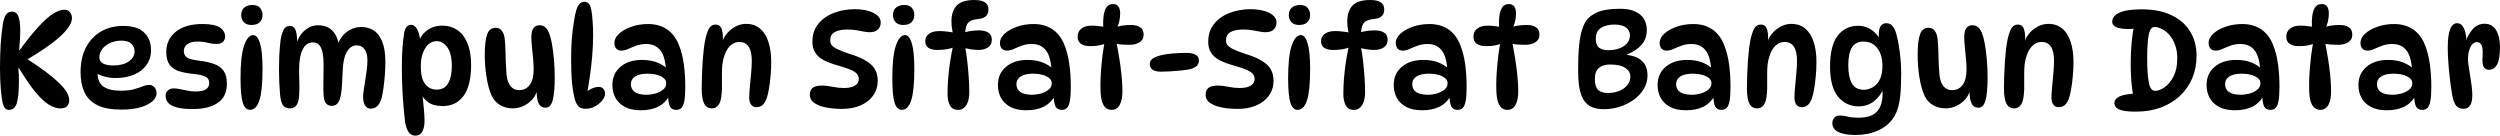 <svg version="1.1" xmlns="http://www.w3.org/2000/svg" xmlns:xlink="http://www.w3.org/1999/xlink" width="283.662" height="15.391" viewBox="0,0,283.662,15.391"><g transform="translate(-98.169,-172.305)"><g data-paper-data="{&quot;isPaintingLayer&quot;:true}" fill="#000000" fill-rule="nonzero" stroke="none" stroke-width="1" stroke-linecap="butt" stroke-linejoin="miter" stroke-miterlimit="10" stroke-dasharray="" stroke-dashoffset="0" style="mix-blend-mode: normal"><path d="M99.18,184.77c-0.184,0 -0.332,-0.061 -0.444,-0.184c-0.112,-0.133 -0.204,-0.342 -0.276,-0.628c-0.071,-0.327 -0.138,-0.837 -0.199,-1.531c-0.061,-0.704 -0.092,-1.491 -0.092,-2.358c0,-0.939 0.026,-1.853 0.077,-2.741c0.061,-0.898 0.148,-1.69 0.26,-2.374c0.082,-0.449 0.199,-0.781 0.352,-0.995c0.163,-0.225 0.388,-0.337 0.674,-0.337c0.184,0 0.347,0.061 0.49,0.184c0.143,0.123 0.25,0.342 0.322,0.659c0.082,0.316 0.123,0.766 0.123,1.348c0,0.286 -0.01,0.613 -0.031,0.98c-0.02,0.357 -0.051,0.756 -0.092,1.195h0.061c0.817,-1.123 1.537,-2.016 2.159,-2.68c0.623,-0.674 1.169,-1.159 1.639,-1.455c0.48,-0.296 0.898,-0.444 1.256,-0.444c0.286,0 0.5,0.092 0.643,0.276c0.153,0.184 0.23,0.408 0.23,0.674c0,0.562 -0.424,1.235 -1.271,2.022c-0.837,0.786 -2.19,1.731 -4.058,2.833l0.123,-0.291c1.613,1.021 2.833,1.925 3.66,2.711c0.827,0.776 1.24,1.465 1.24,2.067c0,0.265 -0.087,0.485 -0.26,0.659c-0.163,0.163 -0.408,0.245 -0.735,0.245c-0.408,0 -0.842,-0.138 -1.302,-0.413c-0.459,-0.286 -0.97,-0.761 -1.531,-1.424c-0.551,-0.674 -1.179,-1.588 -1.884,-2.741h-0.061c0.02,0.235 0.036,0.48 0.046,0.735c0.01,0.245 0.015,0.49 0.015,0.735c0,1.174 -0.082,2.016 -0.245,2.527c-0.163,0.5 -0.459,0.75 -0.888,0.75zM111.922,184.74c-1.133,0 -2.037,-0.168 -2.711,-0.505c-0.674,-0.337 -1.159,-0.822 -1.455,-1.455c-0.296,-0.633 -0.444,-1.389 -0.444,-2.267c0,-1.113 0.204,-2.057 0.613,-2.833c0.419,-0.786 0.99,-1.389 1.715,-1.807c0.735,-0.419 1.567,-0.628 2.496,-0.628c1.092,0 1.894,0.255 2.404,0.766c0.51,0.5 0.766,1.159 0.766,1.976c0,0.653 -0.174,1.22 -0.521,1.7c-0.337,0.47 -0.807,0.832 -1.409,1.087c-0.602,0.255 -1.297,0.383 -2.083,0.383c-0.439,0 -0.863,-0.056 -1.271,-0.168c-0.408,-0.112 -0.776,-0.265 -1.103,-0.459l0.368,-0.674c-0.031,0.245 -0.046,0.49 -0.046,0.735c0,0.715 0.225,1.23 0.674,1.547c0.449,0.306 1.087,0.459 1.914,0.459c0.643,0 1.159,-0.056 1.547,-0.168c0.388,-0.112 0.715,-0.22 0.98,-0.322c0.265,-0.112 0.526,-0.168 0.781,-0.168c0.143,0 0.271,0.041 0.383,0.123c0.123,0.071 0.219,0.179 0.291,0.322c0.082,0.143 0.123,0.316 0.123,0.521c0,0.306 -0.153,0.602 -0.459,0.888c-0.306,0.276 -0.761,0.505 -1.363,0.689c-0.592,0.174 -1.322,0.26 -2.19,0.26zM111.034,179.732c0.725,0 1.307,-0.153 1.746,-0.459c0.439,-0.306 0.659,-0.684 0.659,-1.133c0,-0.357 -0.123,-0.648 -0.368,-0.873c-0.235,-0.235 -0.608,-0.352 -1.118,-0.352c-0.48,0 -0.914,0.092 -1.302,0.276c-0.378,0.174 -0.674,0.403 -0.888,0.689c-0.214,0.286 -0.322,0.597 -0.322,0.934c0,0.296 0.138,0.526 0.413,0.689c0.286,0.153 0.679,0.23 1.179,0.23zM121.155,175.03c0.909,0 1.562,0.133 1.96,0.398c0.398,0.265 0.597,0.607 0.597,1.026c0,0.245 -0.087,0.449 -0.26,0.613c-0.163,0.153 -0.398,0.23 -0.704,0.23c-0.316,0 -0.648,-0.046 -0.995,-0.138c-0.337,-0.092 -0.73,-0.138 -1.179,-0.138c-0.521,0 -0.909,0.102 -1.164,0.306c-0.255,0.204 -0.383,0.465 -0.383,0.781c0,0.296 0.112,0.531 0.337,0.704c0.235,0.163 0.679,0.286 1.332,0.368c0.725,0.082 1.322,0.214 1.792,0.398c0.48,0.174 0.837,0.439 1.072,0.796c0.235,0.347 0.352,0.827 0.352,1.44c0,0.97 -0.342,1.69 -1.026,2.159c-0.684,0.47 -1.628,0.704 -2.833,0.704c-0.766,0 -1.373,-0.061 -1.822,-0.184c-0.449,-0.123 -0.776,-0.296 -0.98,-0.521c-0.194,-0.225 -0.291,-0.49 -0.291,-0.796c0,-0.265 0.087,-0.47 0.26,-0.613c0.184,-0.153 0.398,-0.23 0.643,-0.23c0.235,0 0.485,0.031 0.75,0.092c0.265,0.051 0.546,0.107 0.842,0.168c0.296,0.061 0.602,0.092 0.919,0.092c1.021,0 1.531,-0.316 1.531,-0.949c0,-0.214 -0.051,-0.388 -0.153,-0.521c-0.102,-0.133 -0.286,-0.24 -0.551,-0.322c-0.265,-0.092 -0.653,-0.163 -1.164,-0.214c-0.613,-0.061 -1.143,-0.163 -1.593,-0.306c-0.449,-0.153 -0.796,-0.398 -1.041,-0.735c-0.245,-0.347 -0.368,-0.822 -0.368,-1.424c0,-0.949 0.357,-1.715 1.072,-2.297c0.715,-0.592 1.731,-0.888 3.048,-0.888zM126.809,172.871c0.408,0 0.699,0.112 0.873,0.337c0.184,0.225 0.276,0.485 0.276,0.781c0,0.368 -0.112,0.653 -0.337,0.858c-0.214,0.194 -0.521,0.291 -0.919,0.291c-0.388,0 -0.679,-0.107 -0.873,-0.322c-0.194,-0.225 -0.291,-0.485 -0.291,-0.781c0,-0.388 0.117,-0.679 0.352,-0.873c0.235,-0.194 0.541,-0.291 0.919,-0.291zM126.9,176.286c0.327,0 0.582,0.306 0.766,0.919c0.194,0.613 0.291,1.588 0.291,2.925c0,1.644 -0.117,2.828 -0.352,3.553c-0.235,0.725 -0.592,1.087 -1.072,1.087c-0.368,0 -0.638,-0.265 -0.812,-0.796c-0.174,-0.541 -0.26,-1.48 -0.26,-2.818c0,-1.644 0.133,-2.864 0.398,-3.66c0.276,-0.807 0.623,-1.21 1.041,-1.21zM136.428,177.603c0.102,-0.419 0.281,-0.796 0.536,-1.133c0.265,-0.337 0.582,-0.602 0.949,-0.796c0.378,-0.204 0.791,-0.306 1.24,-0.306c0.531,0 1.001,0.128 1.409,0.383c0.408,0.255 0.73,0.674 0.965,1.256c0.245,0.582 0.368,1.358 0.368,2.328c0,0.5 -0.02,1.006 -0.061,1.516c-0.041,0.51 -0.092,0.985 -0.153,1.424c-0.061,0.439 -0.128,0.807 -0.199,1.103c-0.102,0.408 -0.26,0.72 -0.475,0.934c-0.204,0.214 -0.464,0.322 -0.781,0.322c-0.265,0 -0.475,-0.117 -0.628,-0.352c-0.153,-0.235 -0.23,-0.572 -0.23,-1.011c0,-0.204 0.026,-0.465 0.077,-0.781c0.051,-0.327 0.107,-0.679 0.168,-1.057c0.061,-0.388 0.117,-0.781 0.168,-1.179c0.051,-0.398 0.077,-0.776 0.077,-1.133c0,-0.531 -0.107,-0.939 -0.322,-1.225c-0.214,-0.296 -0.516,-0.444 -0.904,-0.444c-0.429,0 -0.786,0.225 -1.072,0.674c-0.276,0.439 -0.439,1.082 -0.49,1.93c-0.041,0.756 -0.077,1.429 -0.107,2.022c-0.031,0.582 -0.107,1.062 -0.23,1.44c-0.082,0.265 -0.199,0.465 -0.352,0.597c-0.143,0.133 -0.337,0.199 -0.582,0.199c-0.276,0 -0.495,-0.102 -0.659,-0.306c-0.153,-0.204 -0.24,-0.526 -0.26,-0.965c-0.02,-0.368 -0.025,-0.801 -0.015,-1.302c0.01,-0.5 0.015,-0.995 0.015,-1.485c0.01,-0.5 0.005,-0.914 -0.015,-1.24c-0.041,-0.653 -0.158,-1.133 -0.352,-1.44c-0.184,-0.306 -0.464,-0.459 -0.842,-0.459c-0.439,0 -0.791,0.204 -1.057,0.613c-0.255,0.408 -0.413,0.975 -0.475,1.7c-0.02,0.296 -0.031,0.664 -0.031,1.103c0.01,0.429 0.02,0.858 0.031,1.286c0.01,0.429 0.005,0.786 -0.015,1.072c-0.01,0.613 -0.107,1.052 -0.291,1.317c-0.173,0.265 -0.419,0.398 -0.735,0.398c-0.378,0 -0.653,-0.123 -0.827,-0.368c-0.163,-0.245 -0.271,-0.638 -0.322,-1.179c-0.041,-0.48 -0.071,-0.955 -0.092,-1.424c-0.02,-0.48 -0.031,-0.955 -0.031,-1.424c0,-0.48 0.01,-1.001 0.031,-1.562c0.031,-0.562 0.072,-1.092 0.123,-1.593c0.061,-0.51 0.168,-0.939 0.322,-1.286c0.153,-0.347 0.408,-0.521 0.766,-0.521c0.296,0 0.505,0.148 0.628,0.444c0.123,0.286 0.184,0.73 0.184,1.332c0,0.204 -0.015,0.393 -0.046,0.567l-0.046,-0.306c0.204,-0.664 0.531,-1.179 0.98,-1.547c0.449,-0.378 0.949,-0.567 1.501,-0.567c0.725,0 1.292,0.235 1.7,0.704c0.408,0.459 0.633,1.098 0.674,1.914zM144.808,175.122c0.276,0 0.505,0.163 0.689,0.49c0.184,0.316 0.311,0.822 0.383,1.516l-0.322,0.291c0.184,-0.715 0.526,-1.261 1.026,-1.639c0.5,-0.378 1.092,-0.567 1.776,-0.567c0.633,0 1.195,0.163 1.685,0.49c0.49,0.327 0.873,0.822 1.149,1.485c0.286,0.653 0.429,1.475 0.429,2.466c0,1.603 -0.291,2.787 -0.873,3.553c-0.572,0.756 -1.353,1.133 -2.343,1.133c-0.715,0 -1.276,-0.153 -1.685,-0.459c-0.408,-0.306 -0.694,-0.679 -0.858,-1.118l0.184,-0.092c0.082,0.613 0.148,1.22 0.199,1.822c0.061,0.592 0.092,1.113 0.092,1.562c0,0.459 -0.082,0.847 -0.245,1.164c-0.163,0.316 -0.424,0.475 -0.781,0.475c-0.347,0 -0.607,-0.133 -0.781,-0.398c-0.173,-0.265 -0.301,-0.618 -0.383,-1.057c-0.061,-0.449 -0.123,-1.026 -0.184,-1.731c-0.061,-0.704 -0.112,-1.465 -0.153,-2.282c-0.031,-0.817 -0.046,-1.613 -0.046,-2.389c0,-0.796 0.026,-1.542 0.077,-2.236c0.061,-0.704 0.133,-1.276 0.214,-1.715c0.072,-0.255 0.163,-0.444 0.276,-0.567c0.123,-0.133 0.281,-0.199 0.475,-0.199zM147.733,176.975c-0.551,0 -0.995,0.276 -1.332,0.827c-0.327,0.541 -0.49,1.235 -0.49,2.083c0,0.868 0.163,1.516 0.49,1.945c0.337,0.429 0.771,0.643 1.302,0.643c0.613,0 1.052,-0.24 1.317,-0.72c0.276,-0.49 0.413,-1.123 0.413,-1.899c0,-0.99 -0.168,-1.715 -0.505,-2.175c-0.337,-0.47 -0.735,-0.704 -1.195,-0.704zM160.065,184.525c-0.276,0 -0.49,-0.092 -0.643,-0.276c-0.143,-0.194 -0.24,-0.439 -0.291,-0.735c-0.051,-0.306 -0.077,-0.628 -0.077,-0.965l0.077,-0.061c-0.102,0.439 -0.301,0.817 -0.597,1.133c-0.296,0.316 -0.638,0.561 -1.026,0.735c-0.388,0.163 -0.776,0.245 -1.164,0.245c-0.521,0 -0.995,-0.123 -1.424,-0.368c-0.429,-0.245 -0.761,-0.623 -0.995,-1.133c-0.235,-0.541 -0.419,-1.22 -0.551,-2.037c-0.133,-0.827 -0.199,-1.674 -0.199,-2.542c0,-0.47 0.02,-0.904 0.061,-1.302c0.041,-0.398 0.107,-0.725 0.199,-0.98c0.082,-0.265 0.204,-0.459 0.368,-0.582c0.163,-0.133 0.373,-0.199 0.628,-0.199c0.296,0 0.526,0.117 0.689,0.352c0.174,0.225 0.281,0.541 0.322,0.949c0.041,0.337 0.066,0.756 0.077,1.256c0.02,0.49 0.036,0.985 0.046,1.485c0.02,0.49 0.046,0.904 0.077,1.24c0.061,0.613 0.22,1.067 0.475,1.363c0.255,0.286 0.567,0.429 0.934,0.429c0.541,0 0.955,-0.204 1.24,-0.613c0.286,-0.408 0.429,-0.98 0.429,-1.715c0,-0.368 -0.02,-0.781 -0.061,-1.24c-0.041,-0.47 -0.087,-0.924 -0.138,-1.363c-0.041,-0.439 -0.061,-0.801 -0.061,-1.087c0,-0.48 0.082,-0.822 0.245,-1.026c0.163,-0.214 0.388,-0.322 0.674,-0.322c0.245,0 0.449,0.066 0.613,0.199c0.174,0.133 0.311,0.316 0.413,0.551c0.143,0.306 0.265,0.725 0.368,1.256c0.102,0.531 0.184,1.133 0.245,1.807c0.061,0.674 0.092,1.383 0.092,2.129c0,1.143 -0.077,2.001 -0.23,2.573c-0.153,0.561 -0.424,0.842 -0.812,0.842zM164.623,184.648c-0.316,0 -0.567,-0.071 -0.75,-0.214c-0.184,-0.153 -0.332,-0.403 -0.444,-0.75c-0.153,-0.511 -0.271,-1.154 -0.352,-1.93c-0.071,-0.786 -0.107,-1.751 -0.107,-2.894c0,-0.704 0.026,-1.409 0.077,-2.113c0.061,-0.715 0.138,-1.363 0.23,-1.945c0.092,-0.592 0.189,-1.052 0.291,-1.378c0.112,-0.347 0.245,-0.587 0.398,-0.72c0.153,-0.133 0.327,-0.199 0.521,-0.199c0.204,0 0.368,0.071 0.49,0.214c0.123,0.133 0.22,0.373 0.291,0.72c0.061,0.337 0.107,0.75 0.138,1.24c0.041,0.49 0.061,1.016 0.061,1.577c0,0.766 -0.036,1.572 -0.107,2.42c-0.071,0.847 -0.168,1.679 -0.291,2.496c-0.112,0.817 -0.25,1.567 -0.413,2.251l-0.429,-0.214c0.265,-0.327 0.567,-0.582 0.904,-0.766c0.347,-0.184 0.664,-0.276 0.949,-0.276c0.235,0 0.413,0.066 0.536,0.199c0.133,0.123 0.199,0.316 0.199,0.582c0,0.265 -0.117,0.531 -0.352,0.796c-0.225,0.265 -0.505,0.485 -0.842,0.659c-0.337,0.163 -0.669,0.245 -0.995,0.245zM174.896,184.77c-0.347,0 -0.587,-0.133 -0.72,-0.398c-0.123,-0.276 -0.194,-0.71 -0.214,-1.302l0.153,0.077c-0.572,1.113 -1.654,1.669 -3.247,1.669c-0.725,0 -1.327,-0.128 -1.807,-0.383c-0.48,-0.265 -0.837,-0.613 -1.072,-1.041c-0.225,-0.439 -0.337,-0.914 -0.337,-1.424c0,-0.878 0.306,-1.572 0.919,-2.083c0.613,-0.521 1.424,-0.781 2.435,-0.781c0.664,0 1.24,0.097 1.731,0.291c0.49,0.194 0.909,0.465 1.256,0.812l-0.26,-0.031c-0.072,-1.031 -0.296,-1.766 -0.674,-2.205c-0.368,-0.449 -0.893,-0.674 -1.577,-0.674c-0.398,0 -0.766,0.061 -1.103,0.184c-0.337,0.123 -0.648,0.25 -0.934,0.383c-0.276,0.123 -0.536,0.184 -0.781,0.184c-0.245,0 -0.439,-0.082 -0.582,-0.245c-0.133,-0.163 -0.199,-0.373 -0.199,-0.628c0,-0.368 0.173,-0.715 0.521,-1.041c0.357,-0.327 0.827,-0.592 1.409,-0.796c0.582,-0.204 1.215,-0.306 1.899,-0.306c0.827,0 1.536,0.199 2.129,0.597c0.592,0.398 1.041,0.98 1.348,1.746c0.265,0.653 0.454,1.383 0.567,2.19c0.112,0.807 0.168,1.669 0.168,2.588c0,0.694 -0.036,1.23 -0.107,1.608c-0.072,0.378 -0.184,0.643 -0.337,0.796c-0.143,0.143 -0.337,0.214 -0.582,0.214zM171.511,183.055c0.337,0 0.679,-0.046 1.026,-0.138c0.347,-0.102 0.638,-0.25 0.873,-0.444c0.235,-0.194 0.352,-0.434 0.352,-0.72c0,-0.245 -0.102,-0.444 -0.306,-0.597c-0.194,-0.163 -0.454,-0.286 -0.781,-0.368c-0.317,-0.082 -0.659,-0.123 -1.026,-0.123c-0.623,0 -1.098,0.107 -1.424,0.322c-0.317,0.214 -0.475,0.5 -0.475,0.858c0,0.388 0.148,0.689 0.444,0.904c0.306,0.204 0.745,0.306 1.317,0.306zM179.352,175.092c0.327,0 0.546,0.133 0.659,0.398c0.123,0.265 0.184,0.659 0.184,1.179c0,0.123 -0.01,0.255 -0.031,0.398c-0.01,0.133 -0.031,0.255 -0.061,0.368l-0.031,-0.306c0.245,-0.664 0.623,-1.179 1.133,-1.547c0.511,-0.378 1.052,-0.567 1.623,-0.567c0.633,0 1.159,0.179 1.577,0.536c0.429,0.357 0.745,0.858 0.949,1.501c0.214,0.643 0.322,1.404 0.322,2.282c0,0.541 -0.025,1.077 -0.077,1.608c-0.041,0.521 -0.102,1.001 -0.184,1.44c-0.071,0.429 -0.153,0.781 -0.245,1.057c-0.123,0.347 -0.281,0.607 -0.475,0.781c-0.194,0.163 -0.424,0.245 -0.689,0.245c-0.265,0 -0.47,-0.097 -0.613,-0.291c-0.143,-0.194 -0.214,-0.454 -0.214,-0.781c0,-0.347 0.026,-0.766 0.077,-1.256c0.051,-0.5 0.097,-1.006 0.138,-1.516c0.051,-0.521 0.077,-0.99 0.077,-1.409c0,-1.429 -0.47,-2.144 -1.409,-2.144c-0.5,0 -0.919,0.225 -1.256,0.674c-0.337,0.439 -0.561,1.067 -0.674,1.884c-0.031,0.276 -0.046,0.618 -0.046,1.026c0,0.408 0,0.817 0,1.225c0.01,0.398 0,0.735 -0.031,1.011c-0.041,0.613 -0.158,1.052 -0.352,1.317c-0.184,0.265 -0.439,0.398 -0.766,0.398c-0.378,0 -0.664,-0.174 -0.858,-0.521c-0.194,-0.357 -0.291,-0.955 -0.291,-1.792c0,-0.429 0.01,-0.909 0.031,-1.44c0.02,-0.531 0.046,-1.062 0.077,-1.593c0.041,-0.541 0.087,-1.031 0.138,-1.47c0.102,-0.827 0.25,-1.48 0.444,-1.96c0.194,-0.49 0.485,-0.735 0.873,-0.735zM193.7,184.663c-0.337,0 -0.715,-0.02 -1.133,-0.061c-0.408,-0.041 -0.807,-0.117 -1.195,-0.23c-0.378,-0.123 -0.694,-0.286 -0.949,-0.49c-0.245,-0.214 -0.368,-0.49 -0.368,-0.827c0,-0.347 0.107,-0.607 0.322,-0.781c0.225,-0.174 0.587,-0.26 1.087,-0.26c0.347,0 0.735,0.046 1.164,0.138c0.439,0.092 0.858,0.138 1.256,0.138c0.592,0 1.026,-0.092 1.302,-0.276c0.286,-0.184 0.429,-0.434 0.429,-0.75c0,-0.194 -0.056,-0.368 -0.168,-0.521c-0.102,-0.153 -0.311,-0.306 -0.628,-0.459c-0.316,-0.153 -0.791,-0.322 -1.424,-0.505c-0.725,-0.194 -1.312,-0.408 -1.761,-0.643c-0.449,-0.245 -0.776,-0.536 -0.98,-0.873c-0.204,-0.337 -0.306,-0.735 -0.306,-1.195c0,-0.562 0.097,-1.046 0.291,-1.455c0.204,-0.419 0.475,-0.771 0.812,-1.057c0.337,-0.296 0.715,-0.531 1.133,-0.704c0.419,-0.174 0.842,-0.301 1.271,-0.383c0.439,-0.082 0.858,-0.123 1.256,-0.123c0.878,0 1.593,0.138 2.144,0.413c0.562,0.276 0.842,0.643 0.842,1.103c0,0.327 -0.107,0.592 -0.322,0.796c-0.204,0.204 -0.521,0.306 -0.949,0.306c-0.184,0 -0.403,-0.026 -0.659,-0.077c-0.255,-0.051 -0.536,-0.102 -0.842,-0.153c-0.306,-0.051 -0.643,-0.077 -1.011,-0.077c-0.623,0 -1.103,0.097 -1.44,0.291c-0.337,0.194 -0.505,0.505 -0.505,0.934c0,0.184 0.046,0.352 0.138,0.505c0.102,0.153 0.311,0.311 0.628,0.475c0.317,0.163 0.801,0.352 1.455,0.567c0.807,0.245 1.44,0.516 1.899,0.812c0.459,0.286 0.786,0.613 0.98,0.98c0.194,0.368 0.291,0.781 0.291,1.24c0,0.633 -0.173,1.195 -0.521,1.685c-0.337,0.48 -0.812,0.852 -1.424,1.118c-0.602,0.265 -1.307,0.398 -2.113,0.398zM200.763,172.871c0.408,0 0.699,0.112 0.873,0.337c0.184,0.225 0.276,0.485 0.276,0.781c0,0.368 -0.112,0.653 -0.337,0.858c-0.214,0.194 -0.521,0.291 -0.919,0.291c-0.388,0 -0.679,-0.107 -0.873,-0.322c-0.194,-0.225 -0.291,-0.485 -0.291,-0.781c0,-0.388 0.117,-0.679 0.352,-0.873c0.235,-0.194 0.541,-0.291 0.919,-0.291zM200.855,176.286c0.327,0 0.582,0.306 0.766,0.919c0.194,0.613 0.291,1.588 0.291,2.925c0,1.644 -0.117,2.828 -0.352,3.553c-0.235,0.725 -0.592,1.087 -1.072,1.087c-0.368,0 -0.638,-0.265 -0.812,-0.796c-0.174,-0.541 -0.26,-1.48 -0.26,-2.818c0,-1.644 0.133,-2.864 0.398,-3.66c0.276,-0.807 0.623,-1.21 1.041,-1.21zM206.432,176.011h-0.168c-0.092,-0.449 -0.138,-0.883 -0.138,-1.302c0,-0.745 0.194,-1.332 0.582,-1.761c0.398,-0.429 1.067,-0.643 2.007,-0.643c0.571,0 0.98,0.092 1.225,0.276c0.255,0.174 0.383,0.439 0.383,0.796c0,0.653 -0.373,1.011 -1.118,1.072c-0.378,0.041 -0.674,0.112 -0.888,0.214c-0.205,0.102 -0.358,0.265 -0.459,0.49c-0.092,0.214 -0.153,0.521 -0.184,0.919l-0.276,-0.031c0.255,-0.092 0.546,-0.163 0.873,-0.214c0.326,-0.051 0.648,-0.077 0.965,-0.077c0.439,0 0.791,0.082 1.057,0.245c0.276,0.163 0.413,0.439 0.413,0.827c0,0.378 -0.143,0.664 -0.429,0.858c-0.287,0.194 -0.639,0.291 -1.057,0.291c-0.256,0 -0.526,-0.02 -0.812,-0.061c-0.276,-0.041 -0.551,-0.097 -0.827,-0.168l0.077,-0.23c0.102,0.521 0.188,1.092 0.26,1.715c0.071,0.613 0.127,1.23 0.168,1.853c0.04,0.613 0.061,1.189 0.061,1.731c0,0.347 -0.046,0.674 -0.138,0.98c-0.092,0.296 -0.235,0.536 -0.429,0.72c-0.184,0.174 -0.419,0.26 -0.705,0.26c-0.429,0 -0.735,-0.168 -0.919,-0.505c-0.184,-0.347 -0.276,-0.776 -0.276,-1.286c0,-0.49 0.02,-1.041 0.061,-1.654c0.051,-0.623 0.123,-1.261 0.214,-1.914c0.102,-0.664 0.219,-1.302 0.352,-1.914l0.184,0.138c-0.521,0.225 -1.184,0.337 -1.991,0.337c-0.429,0 -0.761,-0.082 -0.995,-0.245c-0.235,-0.163 -0.352,-0.413 -0.352,-0.75c0,-0.368 0.143,-0.648 0.429,-0.842c0.286,-0.204 0.669,-0.306 1.149,-0.306c0.327,0 0.633,0.02 0.919,0.061c0.296,0.031 0.556,0.071 0.781,0.123zM218.641,184.77c-0.348,0 -0.587,-0.133 -0.72,-0.398c-0.123,-0.276 -0.195,-0.71 -0.214,-1.302l0.153,0.077c-0.572,1.113 -1.654,1.669 -3.247,1.669c-0.725,0 -1.328,-0.128 -1.807,-0.383c-0.48,-0.265 -0.838,-0.613 -1.072,-1.041c-0.225,-0.439 -0.337,-0.914 -0.337,-1.424c0,-0.878 0.306,-1.572 0.919,-2.083c0.613,-0.521 1.424,-0.781 2.435,-0.781c0.663,0 1.24,0.097 1.731,0.291c0.49,0.194 0.908,0.465 1.256,0.812l-0.26,-0.031c-0.072,-1.031 -0.296,-1.766 -0.674,-2.205c-0.368,-0.449 -0.894,-0.674 -1.577,-0.674c-0.398,0 -0.766,0.061 -1.103,0.184c-0.337,0.123 -0.649,0.25 -0.934,0.383c-0.276,0.123 -0.536,0.184 -0.781,0.184c-0.245,0 -0.44,-0.082 -0.582,-0.245c-0.133,-0.163 -0.199,-0.373 -0.199,-0.628c0,-0.368 0.173,-0.715 0.521,-1.041c0.357,-0.327 0.827,-0.592 1.409,-0.796c0.582,-0.204 1.214,-0.306 1.899,-0.306c0.827,0 1.536,0.199 2.129,0.597c0.592,0.398 1.041,0.98 1.348,1.746c0.265,0.653 0.454,1.383 0.567,2.19c0.112,0.807 0.168,1.669 0.168,2.588c0,0.694 -0.036,1.23 -0.107,1.608c-0.072,0.378 -0.184,0.643 -0.337,0.796c-0.143,0.143 -0.337,0.214 -0.582,0.214zM215.257,183.055c0.337,0 0.678,-0.046 1.026,-0.138c0.347,-0.102 0.638,-0.25 0.873,-0.444c0.234,-0.194 0.352,-0.434 0.352,-0.72c0,-0.245 -0.103,-0.444 -0.306,-0.597c-0.195,-0.163 -0.455,-0.286 -0.781,-0.368c-0.317,-0.082 -0.659,-0.123 -1.026,-0.123c-0.624,0 -1.098,0.107 -1.424,0.322c-0.317,0.214 -0.475,0.5 -0.475,0.858c0,0.388 0.148,0.689 0.444,0.904c0.306,0.204 0.745,0.306 1.317,0.306zM223.659,175.398h-0.306c-0.031,-0.449 -0.02,-0.873 0.031,-1.271c0.051,-0.408 0.159,-0.735 0.322,-0.98c0.174,-0.255 0.419,-0.383 0.735,-0.383c0.287,0 0.496,0.092 0.628,0.276c0.133,0.184 0.199,0.439 0.199,0.766c0,0.643 -0.123,1.195 -0.368,1.654l-0.276,-0.031c0.551,-0.194 1.175,-0.291 1.868,-0.291c0.44,0 0.786,0.087 1.041,0.26c0.266,0.163 0.398,0.444 0.398,0.842c0,0.378 -0.153,0.664 -0.459,0.858c-0.306,0.194 -0.689,0.291 -1.149,0.291c-0.276,0 -0.571,-0.01 -0.888,-0.031c-0.306,-0.031 -0.607,-0.077 -0.904,-0.138l0.26,-0.322c0.092,0.388 0.179,0.832 0.26,1.332c0.092,0.49 0.174,1.001 0.245,1.531c0.072,0.531 0.128,1.046 0.168,1.547c0.042,0.5 0.061,0.949 0.061,1.348c0,0.653 -0.102,1.169 -0.306,1.547c-0.203,0.378 -0.505,0.567 -0.904,0.567c-0.316,0 -0.567,-0.097 -0.75,-0.291c-0.173,-0.194 -0.301,-0.439 -0.383,-0.735c-0.071,-0.306 -0.117,-0.623 -0.138,-0.949c-0.01,-0.327 -0.015,-0.623 -0.015,-0.888c0,-0.449 0.021,-0.955 0.061,-1.516c0.042,-0.572 0.097,-1.159 0.168,-1.761c0.082,-0.602 0.174,-1.184 0.276,-1.746l0.306,0.26c-0.521,0.265 -1.164,0.398 -1.93,0.398c-0.469,0 -0.831,-0.087 -1.087,-0.26c-0.255,-0.174 -0.383,-0.444 -0.383,-0.812c0,-0.398 0.143,-0.704 0.429,-0.919c0.287,-0.225 0.669,-0.337 1.149,-0.337c0.317,0 0.613,0.02 0.888,0.061c0.287,0.031 0.536,0.071 0.75,0.123zM229.882,180.436c-0.429,0 -0.746,-0.077 -0.949,-0.23c-0.205,-0.163 -0.306,-0.373 -0.306,-0.628c0,-0.245 0.092,-0.439 0.276,-0.582c0.184,-0.153 0.49,-0.286 0.919,-0.398c0.418,-0.112 0.898,-0.189 1.44,-0.23c0.54,-0.041 1.03,-0.061 1.47,-0.061c0.531,0 0.908,0.077 1.133,0.23c0.224,0.153 0.337,0.357 0.337,0.613c0,0.286 -0.097,0.51 -0.291,0.674c-0.184,0.153 -0.455,0.271 -0.812,0.352c-0.287,0.051 -0.628,0.097 -1.026,0.138c-0.388,0.041 -0.781,0.071 -1.179,0.092c-0.388,0.02 -0.725,0.031 -1.011,0.031zM238.611,184.663c-0.337,0 -0.714,-0.02 -1.133,-0.061c-0.408,-0.041 -0.806,-0.117 -1.195,-0.23c-0.377,-0.123 -0.694,-0.286 -0.949,-0.49c-0.245,-0.214 -0.368,-0.49 -0.368,-0.827c0,-0.347 0.107,-0.607 0.322,-0.781c0.225,-0.174 0.587,-0.26 1.087,-0.26c0.348,0 0.735,0.046 1.164,0.138c0.44,0.092 0.858,0.138 1.256,0.138c0.593,0 1.026,-0.092 1.302,-0.276c0.287,-0.184 0.429,-0.434 0.429,-0.75c0,-0.194 -0.056,-0.368 -0.168,-0.521c-0.102,-0.153 -0.311,-0.306 -0.628,-0.459c-0.316,-0.153 -0.791,-0.322 -1.424,-0.505c-0.724,-0.194 -1.312,-0.408 -1.761,-0.643c-0.448,-0.245 -0.776,-0.536 -0.98,-0.873c-0.203,-0.337 -0.306,-0.735 -0.306,-1.195c0,-0.562 0.097,-1.046 0.291,-1.455c0.205,-0.419 0.475,-0.771 0.812,-1.057c0.337,-0.296 0.715,-0.531 1.133,-0.704c0.419,-0.174 0.842,-0.301 1.271,-0.383c0.44,-0.082 0.858,-0.123 1.256,-0.123c0.878,0 1.593,0.138 2.144,0.413c0.562,0.276 0.842,0.643 0.842,1.103c0,0.327 -0.107,0.592 -0.322,0.796c-0.203,0.204 -0.521,0.306 -0.949,0.306c-0.184,0 -0.403,-0.026 -0.659,-0.077c-0.255,-0.051 -0.536,-0.102 -0.842,-0.153c-0.306,-0.051 -0.643,-0.077 -1.011,-0.077c-0.622,0 -1.103,0.097 -1.44,0.291c-0.337,0.194 -0.505,0.505 -0.505,0.934c0,0.184 0.046,0.352 0.138,0.505c0.103,0.153 0.312,0.311 0.628,0.475c0.317,0.163 0.802,0.352 1.455,0.567c0.807,0.245 1.44,0.516 1.899,0.812c0.459,0.286 0.786,0.613 0.98,0.98c0.195,0.368 0.291,0.781 0.291,1.24c0,0.633 -0.173,1.195 -0.521,1.685c-0.337,0.48 -0.812,0.852 -1.424,1.118c-0.602,0.265 -1.306,0.398 -2.113,0.398zM245.674,172.871c0.408,0 0.699,0.112 0.873,0.337c0.184,0.225 0.276,0.485 0.276,0.781c0,0.368 -0.113,0.653 -0.337,0.858c-0.214,0.194 -0.521,0.291 -0.919,0.291c-0.388,0 -0.679,-0.107 -0.873,-0.322c-0.194,-0.225 -0.291,-0.485 -0.291,-0.781c0,-0.388 0.117,-0.679 0.352,-0.873c0.235,-0.194 0.541,-0.291 0.919,-0.291zM245.766,176.286c0.327,0 0.582,0.306 0.766,0.919c0.194,0.613 0.291,1.588 0.291,2.925c0,1.644 -0.117,2.828 -0.352,3.553c-0.235,0.725 -0.592,1.087 -1.072,1.087c-0.368,0 -0.638,-0.265 -0.812,-0.796c-0.174,-0.541 -0.26,-1.48 -0.26,-2.818c0,-1.644 0.132,-2.864 0.398,-3.66c0.276,-0.807 0.622,-1.21 1.041,-1.21zM251.343,176.011h-0.168c-0.092,-0.449 -0.138,-0.883 -0.138,-1.302c0,-0.745 0.195,-1.332 0.582,-1.761c0.398,-0.429 1.068,-0.643 2.006,-0.643c0.572,0 0.98,0.092 1.225,0.276c0.256,0.174 0.383,0.439 0.383,0.796c0,0.653 -0.372,1.011 -1.118,1.072c-0.377,0.041 -0.674,0.112 -0.888,0.214c-0.203,0.102 -0.357,0.265 -0.459,0.49c-0.092,0.214 -0.153,0.521 -0.184,0.919l-0.276,-0.031c0.256,-0.092 0.547,-0.163 0.873,-0.214c0.327,-0.051 0.649,-0.077 0.965,-0.077c0.44,0 0.792,0.082 1.057,0.245c0.276,0.163 0.413,0.439 0.413,0.827c0,0.378 -0.142,0.664 -0.429,0.858c-0.285,0.194 -0.638,0.291 -1.057,0.291c-0.255,0 -0.525,-0.02 -0.812,-0.061c-0.276,-0.041 -0.551,-0.097 -0.827,-0.168l0.077,-0.23c0.103,0.521 0.189,1.092 0.26,1.715c0.072,0.613 0.128,1.23 0.168,1.853c0.042,0.613 0.061,1.189 0.061,1.731c0,0.347 -0.046,0.674 -0.138,0.98c-0.092,0.296 -0.234,0.536 -0.429,0.72c-0.184,0.174 -0.418,0.26 -0.704,0.26c-0.429,0 -0.735,-0.168 -0.919,-0.505c-0.184,-0.347 -0.276,-0.776 -0.276,-1.286c0,-0.49 0.021,-1.041 0.061,-1.654c0.051,-0.623 0.123,-1.261 0.214,-1.914c0.103,-0.664 0.22,-1.302 0.352,-1.914l0.184,0.138c-0.521,0.225 -1.184,0.337 -1.991,0.337c-0.429,0 -0.76,-0.082 -0.995,-0.245c-0.234,-0.163 -0.352,-0.413 -0.352,-0.75c0,-0.368 0.143,-0.648 0.429,-0.842c0.287,-0.204 0.669,-0.306 1.149,-0.306c0.327,0 0.633,0.02 0.919,0.061c0.296,0.031 0.557,0.071 0.781,0.123zM263.552,184.77c-0.347,0 -0.587,-0.133 -0.72,-0.398c-0.123,-0.276 -0.194,-0.71 -0.214,-1.302l0.153,0.077c-0.572,1.113 -1.654,1.669 -3.247,1.669c-0.725,0 -1.327,-0.128 -1.807,-0.383c-0.48,-0.265 -0.837,-0.613 -1.072,-1.041c-0.224,-0.439 -0.337,-0.914 -0.337,-1.424c0,-0.878 0.306,-1.572 0.919,-2.083c0.613,-0.521 1.424,-0.781 2.435,-0.781c0.664,0 1.24,0.097 1.731,0.291c0.49,0.194 0.909,0.465 1.256,0.812l-0.26,-0.031c-0.071,-1.031 -0.296,-1.766 -0.674,-2.205c-0.368,-0.449 -0.894,-0.674 -1.577,-0.674c-0.398,0 -0.766,0.061 -1.103,0.184c-0.337,0.123 -0.649,0.25 -0.934,0.383c-0.276,0.123 -0.536,0.184 -0.781,0.184c-0.245,0 -0.439,-0.082 -0.582,-0.245c-0.132,-0.163 -0.199,-0.373 -0.199,-0.628c0,-0.368 0.174,-0.715 0.521,-1.041c0.358,-0.327 0.827,-0.592 1.409,-0.796c0.582,-0.204 1.215,-0.306 1.899,-0.306c0.827,0 1.537,0.199 2.129,0.597c0.592,0.398 1.041,0.98 1.348,1.746c0.266,0.653 0.454,1.383 0.567,2.19c0.113,0.807 0.168,1.669 0.168,2.588c0,0.694 -0.036,1.23 -0.107,1.608c-0.071,0.378 -0.184,0.643 -0.337,0.796c-0.143,0.143 -0.337,0.214 -0.582,0.214zM260.167,183.055c0.337,0 0.679,-0.046 1.026,-0.138c0.347,-0.102 0.638,-0.25 0.873,-0.444c0.235,-0.194 0.352,-0.434 0.352,-0.72c0,-0.245 -0.102,-0.444 -0.306,-0.597c-0.194,-0.163 -0.454,-0.286 -0.781,-0.368c-0.316,-0.082 -0.659,-0.123 -1.026,-0.123c-0.622,0 -1.097,0.107 -1.424,0.322c-0.316,0.214 -0.475,0.5 -0.475,0.858c0,0.388 0.148,0.689 0.444,0.904c0.306,0.204 0.745,0.306 1.317,0.306zM268.57,175.398h-0.306c-0.031,-0.449 -0.021,-0.873 0.031,-1.271c0.051,-0.408 0.159,-0.735 0.322,-0.98c0.174,-0.255 0.419,-0.383 0.735,-0.383c0.285,0 0.496,0.092 0.628,0.276c0.132,0.184 0.199,0.439 0.199,0.766c0,0.643 -0.123,1.195 -0.368,1.654l-0.276,-0.031c0.551,-0.194 1.174,-0.291 1.868,-0.291c0.439,0 0.786,0.087 1.041,0.26c0.266,0.163 0.398,0.444 0.398,0.842c0,0.378 -0.153,0.664 -0.459,0.858c-0.306,0.194 -0.689,0.291 -1.149,0.291c-0.276,0 -0.572,-0.01 -0.888,-0.031c-0.306,-0.031 -0.607,-0.077 -0.904,-0.138l0.26,-0.322c0.092,0.388 0.178,0.832 0.26,1.332c0.092,0.49 0.174,1.001 0.245,1.531c0.071,0.531 0.128,1.046 0.168,1.547c0.04,0.5 0.061,0.949 0.061,1.348c0,0.653 -0.102,1.169 -0.306,1.547c-0.205,0.378 -0.505,0.567 -0.904,0.567c-0.316,0 -0.567,-0.097 -0.75,-0.291c-0.174,-0.194 -0.301,-0.439 -0.383,-0.735c-0.071,-0.306 -0.117,-0.623 -0.138,-0.949c-0.01,-0.327 -0.015,-0.623 -0.015,-0.888c0,-0.449 0.021,-0.955 0.061,-1.516c0.04,-0.572 0.097,-1.159 0.168,-1.761c0.082,-0.602 0.174,-1.184 0.276,-1.746l0.306,0.26c-0.521,0.265 -1.164,0.398 -1.93,0.398c-0.469,0 -0.832,-0.087 -1.087,-0.26c-0.255,-0.174 -0.383,-0.444 -0.383,-0.812c0,-0.398 0.143,-0.704 0.429,-0.919c0.285,-0.225 0.668,-0.337 1.149,-0.337c0.316,0 0.613,0.02 0.888,0.061c0.285,0.031 0.536,0.071 0.75,0.123zM280.14,184.694c-0.633,0 -1.158,-0.117 -1.577,-0.352c-0.408,-0.245 -0.714,-0.618 -0.919,-1.118c-0.143,-0.347 -0.251,-0.766 -0.322,-1.256c-0.061,-0.5 -0.092,-1.072 -0.092,-1.715c0,-1.103 0.036,-2.011 0.107,-2.726c0.071,-0.725 0.174,-1.307 0.306,-1.746c0.143,-0.449 0.301,-0.812 0.475,-1.087c0.276,-0.419 0.714,-0.756 1.317,-1.011c0.603,-0.255 1.455,-0.383 2.558,-0.383c0.735,0 1.323,0.112 1.761,0.337c0.45,0.214 0.771,0.5 0.965,0.858c0.205,0.357 0.306,0.756 0.306,1.195c0,0.694 -0.205,1.266 -0.613,1.715c-0.408,0.449 -0.944,0.807 -1.608,1.072v0.061c0.725,0.082 1.286,0.316 1.685,0.704c0.408,0.378 0.613,0.919 0.613,1.623c0,0.562 -0.143,1.077 -0.429,1.547c-0.276,0.459 -0.653,0.863 -1.133,1.21c-0.469,0.337 -1.001,0.602 -1.593,0.796c-0.592,0.184 -1.195,0.276 -1.807,0.276zM280.615,182.856c0.49,0 0.924,-0.082 1.302,-0.245c0.388,-0.163 0.689,-0.383 0.904,-0.659c0.224,-0.286 0.337,-0.607 0.337,-0.965c0,-0.388 -0.189,-0.71 -0.567,-0.965c-0.368,-0.265 -0.944,-0.398 -1.731,-0.398c-0.531,0 -0.955,0.128 -1.271,0.383c-0.306,0.245 -0.459,0.669 -0.459,1.271c0,0.572 0.123,0.98 0.368,1.225c0.245,0.235 0.618,0.352 1.118,0.352zM280.676,178.001c0.695,0 1.271,-0.153 1.731,-0.459c0.469,-0.316 0.704,-0.725 0.704,-1.225c0,-0.368 -0.148,-0.664 -0.444,-0.888c-0.296,-0.225 -0.73,-0.337 -1.302,-0.337c-0.622,0 -1.133,0.123 -1.531,0.368c-0.398,0.245 -0.597,0.664 -0.597,1.256c0,0.48 0.128,0.817 0.383,1.011c0.266,0.184 0.618,0.276 1.057,0.276zM293.492,184.77c-0.347,0 -0.586,-0.133 -0.72,-0.398c-0.123,-0.276 -0.194,-0.71 -0.214,-1.302l0.153,0.077c-0.571,1.113 -1.654,1.669 -3.247,1.669c-0.724,0 -1.327,-0.128 -1.807,-0.383c-0.479,-0.265 -0.837,-0.613 -1.072,-1.041c-0.224,-0.439 -0.337,-0.914 -0.337,-1.424c0,-0.878 0.306,-1.572 0.919,-2.083c0.613,-0.521 1.424,-0.781 2.435,-0.781c0.664,0 1.24,0.097 1.731,0.291c0.49,0.194 0.909,0.465 1.256,0.812l-0.26,-0.031c-0.071,-1.031 -0.295,-1.766 -0.674,-2.205c-0.368,-0.449 -0.893,-0.674 -1.577,-0.674c-0.398,0 -0.766,0.061 -1.103,0.184c-0.337,0.123 -0.648,0.25 -0.934,0.383c-0.276,0.123 -0.536,0.184 -0.781,0.184c-0.245,0 -0.439,-0.082 -0.582,-0.245c-0.132,-0.163 -0.199,-0.373 -0.199,-0.628c0,-0.368 0.174,-0.715 0.521,-1.041c0.358,-0.327 0.827,-0.592 1.409,-0.796c0.582,-0.204 1.215,-0.306 1.899,-0.306c0.827,0 1.537,0.199 2.129,0.597c0.593,0.398 1.041,0.98 1.348,1.746c0.266,0.653 0.455,1.383 0.567,2.19c0.113,0.807 0.168,1.669 0.168,2.588c0,0.694 -0.035,1.23 -0.107,1.608c-0.071,0.378 -0.184,0.643 -0.337,0.796c-0.142,0.143 -0.337,0.214 -0.582,0.214zM290.108,183.055c0.337,0 0.679,-0.046 1.026,-0.138c0.348,-0.102 0.639,-0.25 0.873,-0.444c0.235,-0.194 0.352,-0.434 0.352,-0.72c0,-0.245 -0.102,-0.444 -0.306,-0.597c-0.194,-0.163 -0.454,-0.286 -0.781,-0.368c-0.316,-0.082 -0.659,-0.123 -1.026,-0.123c-0.622,0 -1.097,0.107 -1.424,0.322c-0.316,0.214 -0.475,0.5 -0.475,0.858c0,0.388 0.149,0.689 0.444,0.904c0.306,0.204 0.746,0.306 1.317,0.306zM297.949,175.092c0.327,0 0.546,0.133 0.659,0.398c0.123,0.265 0.184,0.659 0.184,1.179c0,0.123 -0.01,0.255 -0.031,0.398c-0.01,0.133 -0.031,0.255 -0.061,0.368l-0.031,-0.306c0.245,-0.664 0.622,-1.179 1.133,-1.547c0.511,-0.378 1.051,-0.567 1.623,-0.567c0.633,0 1.158,0.179 1.577,0.536c0.429,0.357 0.745,0.858 0.949,1.501c0.214,0.643 0.322,1.404 0.322,2.282c0,0.541 -0.025,1.077 -0.077,1.608c-0.04,0.521 -0.102,1.001 -0.184,1.44c-0.071,0.429 -0.153,0.781 -0.245,1.057c-0.123,0.347 -0.281,0.607 -0.475,0.781c-0.194,0.163 -0.423,0.245 -0.689,0.245c-0.266,0 -0.469,-0.097 -0.613,-0.291c-0.143,-0.194 -0.214,-0.454 -0.214,-0.781c0,-0.347 0.025,-0.766 0.077,-1.256c0.051,-0.5 0.097,-1.006 0.138,-1.516c0.051,-0.521 0.077,-0.99 0.077,-1.409c0,-1.429 -0.469,-2.144 -1.409,-2.144c-0.5,0 -0.919,0.225 -1.256,0.674c-0.337,0.439 -0.561,1.067 -0.674,1.884c-0.031,0.276 -0.046,0.618 -0.046,1.026c0,0.408 0,0.817 0,1.225c0.01,0.398 0,0.735 -0.031,1.011c-0.04,0.613 -0.159,1.052 -0.352,1.317c-0.184,0.265 -0.439,0.398 -0.766,0.398c-0.377,0 -0.664,-0.174 -0.858,-0.521c-0.194,-0.357 -0.291,-0.955 -0.291,-1.792c0,-0.429 0.01,-0.909 0.031,-1.44c0.021,-0.531 0.046,-1.062 0.077,-1.593c0.04,-0.541 0.086,-1.031 0.138,-1.47c0.102,-0.827 0.251,-1.48 0.444,-1.96c0.194,-0.49 0.485,-0.735 0.873,-0.735zM309.063,184.372c-0.959,0 -1.74,-0.368 -2.343,-1.103c-0.603,-0.745 -0.904,-1.873 -0.904,-3.384c0,-1.613 0.291,-2.792 0.873,-3.538c0.582,-0.745 1.348,-1.118 2.297,-1.118c0.561,0 1.057,0.143 1.485,0.429c0.429,0.286 0.796,0.689 1.103,1.21l-0.123,0.214c-0.031,-0.143 -0.056,-0.296 -0.077,-0.459c-0.021,-0.163 -0.031,-0.286 -0.031,-0.368c0,-0.419 0.067,-0.74 0.199,-0.965c0.143,-0.235 0.362,-0.352 0.659,-0.352c0.327,0 0.582,0.133 0.766,0.398c0.194,0.265 0.342,0.643 0.444,1.133c0.132,0.5 0.245,1.138 0.337,1.914c0.092,0.766 0.138,1.542 0.138,2.328c0,0.98 -0.036,1.802 -0.107,2.466c-0.071,0.664 -0.189,1.215 -0.352,1.654c-0.163,0.439 -0.377,0.822 -0.643,1.149c-0.439,0.531 -1.005,0.934 -1.7,1.21c-0.684,0.286 -1.476,0.429 -2.374,0.429c-0.643,0 -1.158,-0.061 -1.547,-0.184c-0.388,-0.112 -0.668,-0.271 -0.842,-0.475c-0.163,-0.194 -0.245,-0.413 -0.245,-0.659c0,-0.255 0.071,-0.47 0.214,-0.643c0.143,-0.163 0.358,-0.245 0.643,-0.245c0.255,0 0.551,0.041 0.888,0.123c0.347,0.082 0.756,0.123 1.225,0.123c0.99,0 1.69,-0.235 2.098,-0.704c0.419,-0.459 0.628,-1.123 0.628,-1.991c0,-0.235 -0.015,-0.511 -0.046,-0.827l0.214,0.077c-0.255,0.653 -0.633,1.179 -1.133,1.577c-0.5,0.388 -1.082,0.582 -1.746,0.582zM309.645,182.489c0.327,0 0.653,-0.087 0.98,-0.26c0.327,-0.174 0.597,-0.459 0.812,-0.858c0.214,-0.398 0.322,-0.934 0.322,-1.608c0,-0.807 -0.189,-1.465 -0.567,-1.976c-0.377,-0.51 -0.909,-0.766 -1.593,-0.766c-0.592,0 -1.026,0.225 -1.302,0.674c-0.276,0.449 -0.413,1.128 -0.413,2.037c0,0.868 0.138,1.547 0.413,2.037c0.276,0.48 0.725,0.72 1.348,0.72zM322.645,184.525c-0.276,0 -0.49,-0.092 -0.643,-0.276c-0.143,-0.194 -0.24,-0.439 -0.291,-0.735c-0.051,-0.306 -0.077,-0.628 -0.077,-0.965l0.077,-0.061c-0.102,0.439 -0.301,0.817 -0.597,1.133c-0.296,0.316 -0.638,0.561 -1.026,0.735c-0.388,0.163 -0.776,0.245 -1.164,0.245c-0.521,0 -0.995,-0.123 -1.424,-0.368c-0.429,-0.245 -0.76,-0.623 -0.995,-1.133c-0.235,-0.541 -0.419,-1.22 -0.551,-2.037c-0.132,-0.827 -0.199,-1.674 -0.199,-2.542c0,-0.47 0.021,-0.904 0.061,-1.302c0.04,-0.398 0.107,-0.725 0.199,-0.98c0.082,-0.265 0.205,-0.459 0.368,-0.582c0.163,-0.133 0.373,-0.199 0.628,-0.199c0.296,0 0.526,0.117 0.689,0.352c0.174,0.225 0.281,0.541 0.322,0.949c0.04,0.337 0.067,0.756 0.077,1.256c0.021,0.49 0.036,0.985 0.046,1.485c0.021,0.49 0.046,0.904 0.077,1.24c0.061,0.613 0.22,1.067 0.475,1.363c0.255,0.286 0.567,0.429 0.934,0.429c0.541,0 0.955,-0.204 1.24,-0.613c0.285,-0.408 0.429,-0.98 0.429,-1.715c0,-0.368 -0.021,-0.781 -0.061,-1.24c-0.04,-0.47 -0.086,-0.924 -0.138,-1.363c-0.04,-0.439 -0.061,-0.801 -0.061,-1.087c0,-0.48 0.082,-0.822 0.245,-1.026c0.163,-0.214 0.388,-0.322 0.674,-0.322c0.245,0 0.45,0.066 0.613,0.199c0.174,0.133 0.312,0.316 0.413,0.551c0.143,0.306 0.266,0.725 0.368,1.256c0.102,0.531 0.184,1.133 0.245,1.807c0.061,0.674 0.092,1.383 0.092,2.129c0,1.143 -0.077,2.001 -0.23,2.573c-0.153,0.561 -0.423,0.842 -0.812,0.842zM327.112,175.092c0.327,0 0.546,0.133 0.659,0.398c0.123,0.265 0.184,0.659 0.184,1.179c0,0.123 -0.01,0.255 -0.031,0.398c-0.01,0.133 -0.031,0.255 -0.061,0.368l-0.031,-0.306c0.245,-0.664 0.622,-1.179 1.133,-1.547c0.511,-0.378 1.051,-0.567 1.623,-0.567c0.633,0 1.158,0.179 1.577,0.536c0.429,0.357 0.745,0.858 0.949,1.501c0.214,0.643 0.322,1.404 0.322,2.282c0,0.541 -0.025,1.077 -0.077,1.608c-0.04,0.521 -0.102,1.001 -0.184,1.44c-0.071,0.429 -0.153,0.781 -0.245,1.057c-0.123,0.347 -0.281,0.607 -0.475,0.781c-0.194,0.163 -0.423,0.245 -0.689,0.245c-0.266,0 -0.469,-0.097 -0.613,-0.291c-0.143,-0.194 -0.214,-0.454 -0.214,-0.781c0,-0.347 0.025,-0.766 0.077,-1.256c0.051,-0.5 0.097,-1.006 0.138,-1.516c0.051,-0.521 0.077,-0.99 0.077,-1.409c0,-1.429 -0.469,-2.144 -1.409,-2.144c-0.5,0 -0.919,0.225 -1.256,0.674c-0.337,0.439 -0.561,1.067 -0.674,1.884c-0.031,0.276 -0.046,0.618 -0.046,1.026c0,0.408 0,0.817 0,1.225c0.01,0.398 0,0.735 -0.031,1.011c-0.04,0.613 -0.159,1.052 -0.352,1.317c-0.184,0.265 -0.439,0.398 -0.766,0.398c-0.377,0 -0.664,-0.174 -0.858,-0.521c-0.194,-0.357 -0.291,-0.955 -0.291,-1.792c0,-0.429 0.01,-0.909 0.031,-1.44c0.021,-0.531 0.046,-1.062 0.077,-1.593c0.04,-0.541 0.086,-1.031 0.138,-1.47c0.102,-0.827 0.251,-1.48 0.444,-1.96c0.194,-0.49 0.485,-0.735 0.873,-0.735zM340.511,184.97c-0.643,0 -1.143,-0.041 -1.501,-0.123c-0.347,-0.082 -0.587,-0.194 -0.72,-0.337c-0.132,-0.153 -0.205,-0.322 -0.214,-0.505c0,-0.286 0.168,-0.526 0.505,-0.72c0.347,-0.194 0.98,-0.316 1.899,-0.368l-0.245,0.291c-0.113,-0.521 -0.194,-1.128 -0.245,-1.822c-0.051,-0.694 -0.071,-1.414 -0.061,-2.159c0.01,-0.745 0.046,-1.455 0.107,-2.129c0.061,-0.684 0.148,-1.266 0.26,-1.746l1.332,-0.092c-0.224,0.092 -0.505,0.174 -0.842,0.245c-0.337,0.061 -0.684,0.092 -1.041,0.092c-0.653,0 -1.139,-0.071 -1.455,-0.214c-0.306,-0.143 -0.459,-0.342 -0.459,-0.597c0,-0.449 0.27,-0.796 0.812,-1.041c0.551,-0.255 1.394,-0.383 2.527,-0.383c1.348,0 2.481,0.225 3.4,0.674c0.929,0.439 1.633,1.057 2.113,1.853c0.48,0.786 0.72,1.705 0.72,2.757c0,0.919 -0.163,1.766 -0.49,2.542c-0.327,0.766 -0.796,1.434 -1.409,2.006c-0.603,0.561 -1.327,1.001 -2.175,1.317c-0.837,0.306 -1.776,0.459 -2.818,0.459zM342.685,182.611c0.347,0 0.714,-0.138 1.103,-0.413c0.398,-0.286 0.735,-0.699 1.011,-1.24c0.276,-0.551 0.413,-1.23 0.413,-2.037c0,-0.592 -0.086,-1.108 -0.26,-1.547c-0.163,-0.449 -0.377,-0.822 -0.643,-1.118c-0.266,-0.296 -0.546,-0.516 -0.842,-0.659c-0.296,-0.153 -0.576,-0.23 -0.842,-0.23c-0.214,0 -0.383,0.133 -0.505,0.398c-0.113,0.265 -0.194,0.664 -0.245,1.195c-0.051,0.521 -0.077,1.169 -0.077,1.945c0,1.205 0.061,2.124 0.184,2.757c0.123,0.633 0.358,0.949 0.704,0.949zM355.782,184.77c-0.348,0 -0.587,-0.133 -0.72,-0.398c-0.123,-0.276 -0.195,-0.71 -0.214,-1.302l0.153,0.077c-0.572,1.113 -1.654,1.669 -3.247,1.669c-0.725,0 -1.328,-0.128 -1.807,-0.383c-0.48,-0.265 -0.838,-0.613 -1.072,-1.041c-0.225,-0.439 -0.337,-0.914 -0.337,-1.424c0,-0.878 0.306,-1.572 0.919,-2.083c0.613,-0.521 1.424,-0.781 2.435,-0.781c0.663,0 1.24,0.097 1.731,0.291c0.49,0.194 0.908,0.465 1.256,0.812l-0.26,-0.031c-0.072,-1.031 -0.296,-1.766 -0.674,-2.205c-0.368,-0.449 -0.894,-0.674 -1.577,-0.674c-0.398,0 -0.766,0.061 -1.103,0.184c-0.337,0.123 -0.649,0.25 -0.934,0.383c-0.276,0.123 -0.536,0.184 -0.781,0.184c-0.245,0 -0.44,-0.082 -0.582,-0.245c-0.133,-0.163 -0.199,-0.373 -0.199,-0.628c0,-0.368 0.173,-0.715 0.521,-1.041c0.357,-0.327 0.827,-0.592 1.409,-0.796c0.582,-0.204 1.214,-0.306 1.899,-0.306c0.827,0 1.536,0.199 2.129,0.597c0.592,0.398 1.041,0.98 1.348,1.746c0.265,0.653 0.454,1.383 0.567,2.19c0.112,0.807 0.168,1.669 0.168,2.588c0,0.694 -0.036,1.23 -0.107,1.608c-0.072,0.378 -0.184,0.643 -0.337,0.796c-0.143,0.143 -0.337,0.214 -0.582,0.214zM352.398,183.055c0.337,0 0.678,-0.046 1.026,-0.138c0.347,-0.102 0.638,-0.25 0.873,-0.444c0.234,-0.194 0.352,-0.434 0.352,-0.72c0,-0.245 -0.103,-0.444 -0.306,-0.597c-0.195,-0.163 -0.455,-0.286 -0.781,-0.368c-0.317,-0.082 -0.659,-0.123 -1.026,-0.123c-0.624,0 -1.098,0.107 -1.424,0.322c-0.317,0.214 -0.475,0.5 -0.475,0.858c0,0.388 0.148,0.689 0.444,0.904c0.306,0.204 0.745,0.306 1.317,0.306zM360.8,175.398h-0.306c-0.031,-0.449 -0.02,-0.873 0.031,-1.271c0.051,-0.408 0.159,-0.735 0.322,-0.98c0.174,-0.255 0.419,-0.383 0.735,-0.383c0.287,0 0.496,0.092 0.628,0.276c0.133,0.184 0.199,0.439 0.199,0.766c0,0.643 -0.123,1.195 -0.368,1.654l-0.276,-0.031c0.551,-0.194 1.175,-0.291 1.868,-0.291c0.44,0 0.786,0.087 1.041,0.26c0.266,0.163 0.398,0.444 0.398,0.842c0,0.378 -0.153,0.664 -0.459,0.858c-0.306,0.194 -0.689,0.291 -1.149,0.291c-0.276,0 -0.571,-0.01 -0.888,-0.031c-0.306,-0.031 -0.607,-0.077 -0.904,-0.138l0.26,-0.322c0.092,0.388 0.179,0.832 0.26,1.332c0.092,0.49 0.174,1.001 0.245,1.531c0.072,0.531 0.128,1.046 0.168,1.547c0.042,0.5 0.061,0.949 0.061,1.348c0,0.653 -0.102,1.169 -0.306,1.547c-0.203,0.378 -0.505,0.567 -0.904,0.567c-0.316,0 -0.567,-0.097 -0.75,-0.291c-0.173,-0.194 -0.301,-0.439 -0.383,-0.735c-0.071,-0.306 -0.117,-0.623 -0.138,-0.949c-0.01,-0.327 -0.015,-0.623 -0.015,-0.888c0,-0.449 0.021,-0.955 0.061,-1.516c0.042,-0.572 0.097,-1.159 0.168,-1.761c0.082,-0.602 0.174,-1.184 0.276,-1.746l0.306,0.26c-0.521,0.265 -1.164,0.398 -1.93,0.398c-0.469,0 -0.831,-0.087 -1.087,-0.26c-0.255,-0.174 -0.383,-0.444 -0.383,-0.812c0,-0.398 0.143,-0.704 0.429,-0.919c0.287,-0.225 0.669,-0.337 1.149,-0.337c0.317,0 0.613,0.02 0.888,0.061c0.287,0.031 0.536,0.071 0.75,0.123zM373.011,184.77c-0.348,0 -0.587,-0.133 -0.72,-0.398c-0.123,-0.276 -0.195,-0.71 -0.214,-1.302l0.153,0.077c-0.572,1.113 -1.654,1.669 -3.247,1.669c-0.725,0 -1.328,-0.128 -1.807,-0.383c-0.48,-0.265 -0.838,-0.613 -1.072,-1.041c-0.225,-0.439 -0.337,-0.914 -0.337,-1.424c0,-0.878 0.306,-1.572 0.919,-2.083c0.613,-0.521 1.424,-0.781 2.435,-0.781c0.663,0 1.24,0.097 1.731,0.291c0.49,0.194 0.908,0.465 1.256,0.812l-0.26,-0.031c-0.072,-1.031 -0.296,-1.766 -0.674,-2.205c-0.368,-0.449 -0.894,-0.674 -1.577,-0.674c-0.398,0 -0.766,0.061 -1.103,0.184c-0.337,0.123 -0.649,0.25 -0.934,0.383c-0.276,0.123 -0.536,0.184 -0.781,0.184c-0.245,0 -0.44,-0.082 -0.582,-0.245c-0.133,-0.163 -0.199,-0.373 -0.199,-0.628c0,-0.368 0.173,-0.715 0.521,-1.041c0.357,-0.327 0.827,-0.592 1.409,-0.796c0.582,-0.204 1.214,-0.306 1.899,-0.306c0.827,0 1.536,0.199 2.129,0.597c0.592,0.398 1.041,0.98 1.348,1.746c0.265,0.653 0.454,1.383 0.567,2.19c0.112,0.807 0.168,1.669 0.168,2.588c0,0.694 -0.036,1.23 -0.107,1.608c-0.072,0.378 -0.184,0.643 -0.337,0.796c-0.143,0.143 -0.337,0.214 -0.582,0.214zM369.627,183.055c0.337,0 0.678,-0.046 1.026,-0.138c0.347,-0.102 0.638,-0.25 0.873,-0.444c0.234,-0.194 0.352,-0.434 0.352,-0.72c0,-0.245 -0.103,-0.444 -0.306,-0.597c-0.195,-0.163 -0.455,-0.286 -0.781,-0.368c-0.317,-0.082 -0.659,-0.123 -1.026,-0.123c-0.624,0 -1.098,0.107 -1.424,0.322c-0.317,0.214 -0.475,0.5 -0.475,0.858c0,0.388 0.148,0.689 0.444,0.904c0.306,0.204 0.745,0.306 1.317,0.306zM375.904,177.71c0,-0.98 0.092,-1.685 0.276,-2.113c0.184,-0.439 0.444,-0.659 0.781,-0.659c0.266,0 0.475,0.112 0.628,0.337c0.153,0.214 0.266,0.485 0.337,0.812c0.072,0.316 0.107,0.638 0.107,0.965l-0.077,-0.031c0.174,-0.551 0.44,-1.026 0.796,-1.424c0.368,-0.398 0.807,-0.597 1.317,-0.597c0.603,0 1.047,0.25 1.332,0.75c0.287,0.49 0.429,1.103 0.429,1.838c0,0.98 -0.112,1.664 -0.337,2.052c-0.224,0.388 -0.525,0.582 -0.904,0.582c-0.276,0 -0.479,-0.112 -0.613,-0.337c-0.123,-0.225 -0.163,-0.623 -0.123,-1.195c0.042,-0.602 0.005,-1.021 -0.107,-1.256c-0.112,-0.235 -0.291,-0.352 -0.536,-0.352c-0.295,0 -0.54,0.189 -0.735,0.567c-0.184,0.368 -0.276,0.822 -0.276,1.363c0,0.214 0.026,0.485 0.077,0.812c0.051,0.327 0.107,0.684 0.168,1.072c0.061,0.378 0.118,0.756 0.168,1.133c0.051,0.378 0.077,0.725 0.077,1.041c0,0.561 -0.086,0.965 -0.26,1.21c-0.173,0.245 -0.418,0.368 -0.735,0.368c-0.357,0 -0.632,-0.112 -0.827,-0.337c-0.194,-0.235 -0.341,-0.613 -0.444,-1.133c-0.081,-0.47 -0.163,-1.026 -0.245,-1.669c-0.081,-0.643 -0.148,-1.302 -0.199,-1.976c-0.05,-0.674 -0.077,-1.281 -0.077,-1.822z"/></g></g></svg>